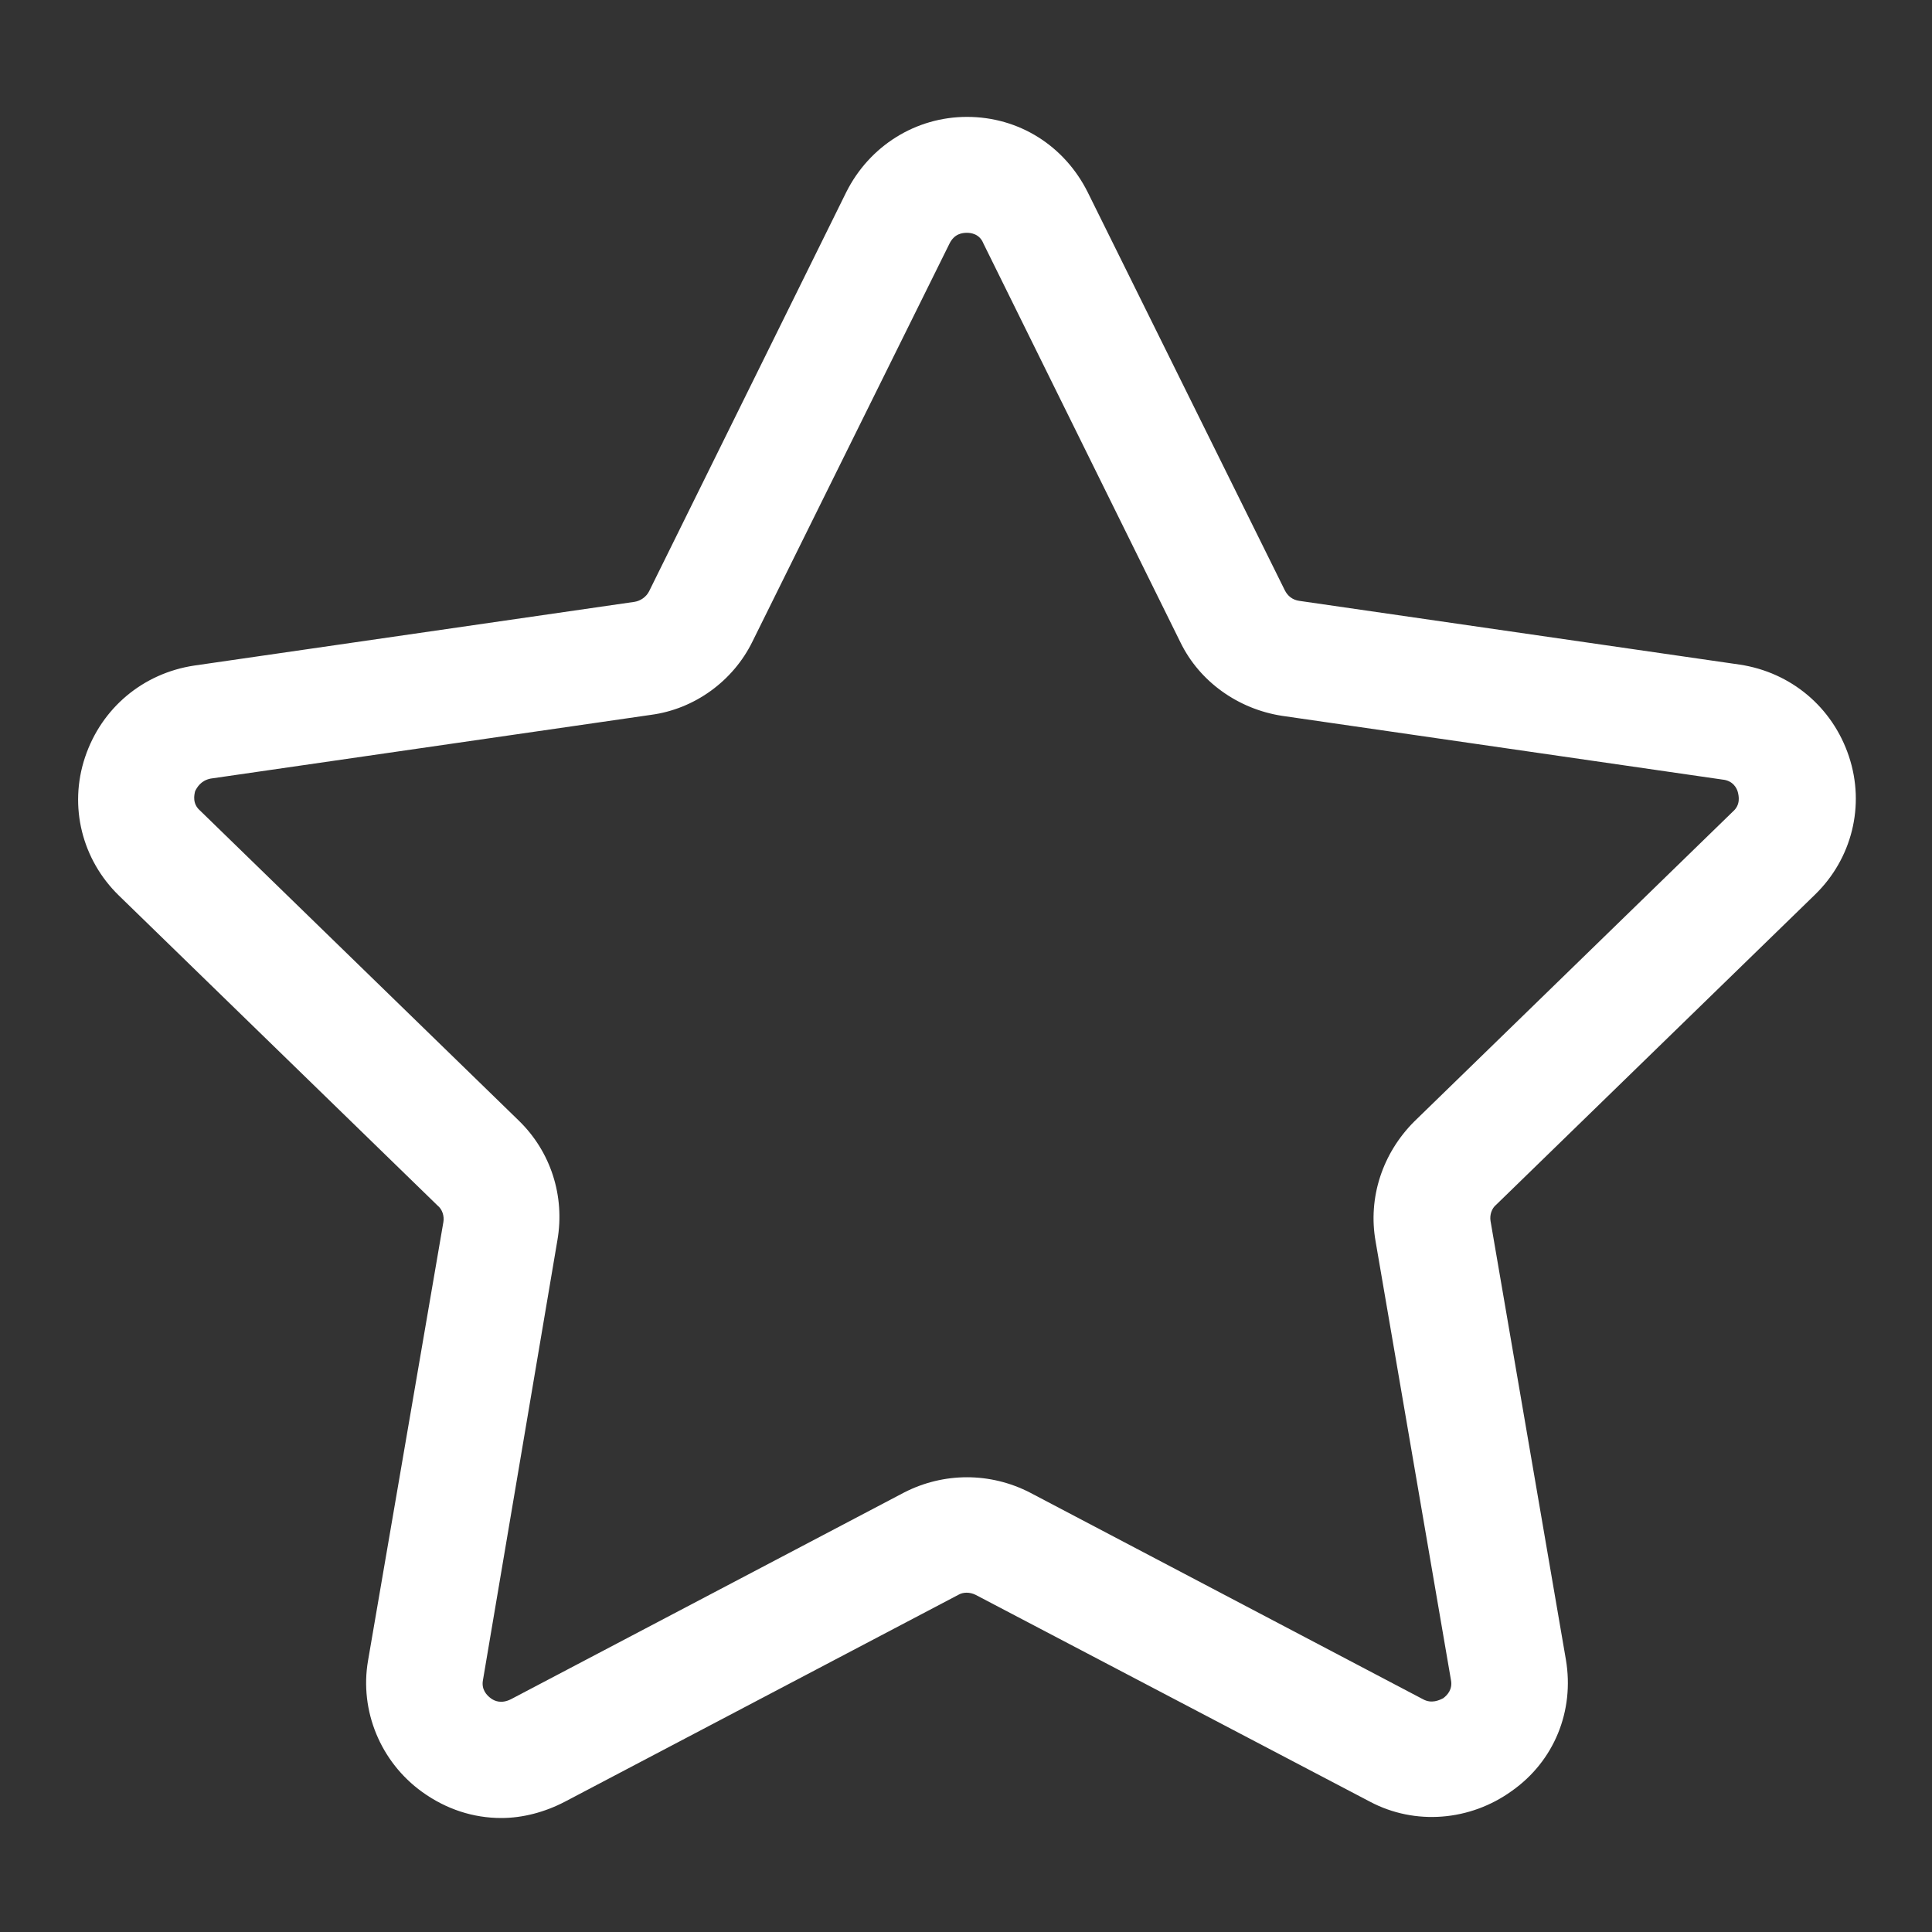 <svg xmlns="http://www.w3.org/2000/svg" viewBox="0 0 1024 1024" width="23" height="23" style="border-color: rgba(187,187,187,1);border-width: 0px;border-style: solid" filter="none">
    
    <rect x="0" y="0" width="1024" height="1024" fill="#333333" stroke="none"/>
    
    <g>
    <path d="M265.728 963.584c-14.848 0-29.184-4.608-41.984-13.824-22.016-15.872-33.28-43.008-28.672-69.632l39.936-232.448c0.512-3.072-0.512-6.656-3.072-8.704l-168.96-164.352C43.52 455.68 36.352 427.52 45.056 401.408c8.704-26.112 30.72-44.544 57.856-48.64l233.472-33.792c3.072-0.512 6.144-2.56 7.68-5.632l104.448-211.456c12.288-24.576 36.864-39.936 64-39.936 27.648 0 51.712 15.36 64 39.936L680.96 312.832c1.536 3.072 4.096 5.12 7.68 5.632l233.472 33.792c27.136 4.096 49.152 22.528 57.856 48.64 8.704 26.112 1.536 54.272-17.92 73.216l-168.96 164.352c-2.56 2.048-3.584 5.632-3.072 8.704l39.936 232.448c4.608 27.136-6.144 53.76-28.672 69.632-22.016 15.872-51.2 18.432-75.264 5.632L517.12 845.312c-3.072-1.536-6.656-1.536-9.216 0l-208.384 109.568c-10.752 5.632-22.528 8.704-33.792 8.704z m246.784-840.192c-2.56 0-6.656 0.512-9.216 5.632L398.848 339.968c-10.24 20.992-30.72 35.84-53.76 38.912l-233.472 33.792c-5.12 1.024-7.168 4.608-8.192 6.656-0.512 2.048-1.536 6.656 2.56 10.24l168.96 164.352c16.896 16.384 24.576 39.936 20.48 63.488L256 890.368c-1.024 5.12 2.048 8.192 4.096 9.728 2.048 1.536 5.632 3.072 10.752 0.512l208.384-109.568c20.992-10.752 45.568-10.752 66.56 0l208.384 109.568c4.608 2.56 8.704 0.512 10.752-0.512 2.048-1.536 5.12-4.608 4.096-9.728l-39.936-232.448c-4.096-23.04 3.584-46.592 20.48-63.488l168.96-164.352c4.096-3.584 3.072-8.192 2.56-10.24-0.512-2.048-2.56-6.144-8.192-6.656l-233.472-33.792c-23.04-3.584-43.52-17.92-53.76-38.912l-104.448-211.456c-2.048-5.12-6.656-5.632-8.704-5.632z" fill="rgba(255,255,255,1)" p-id="1371" stroke="none"></path>
    </g>
  </svg>